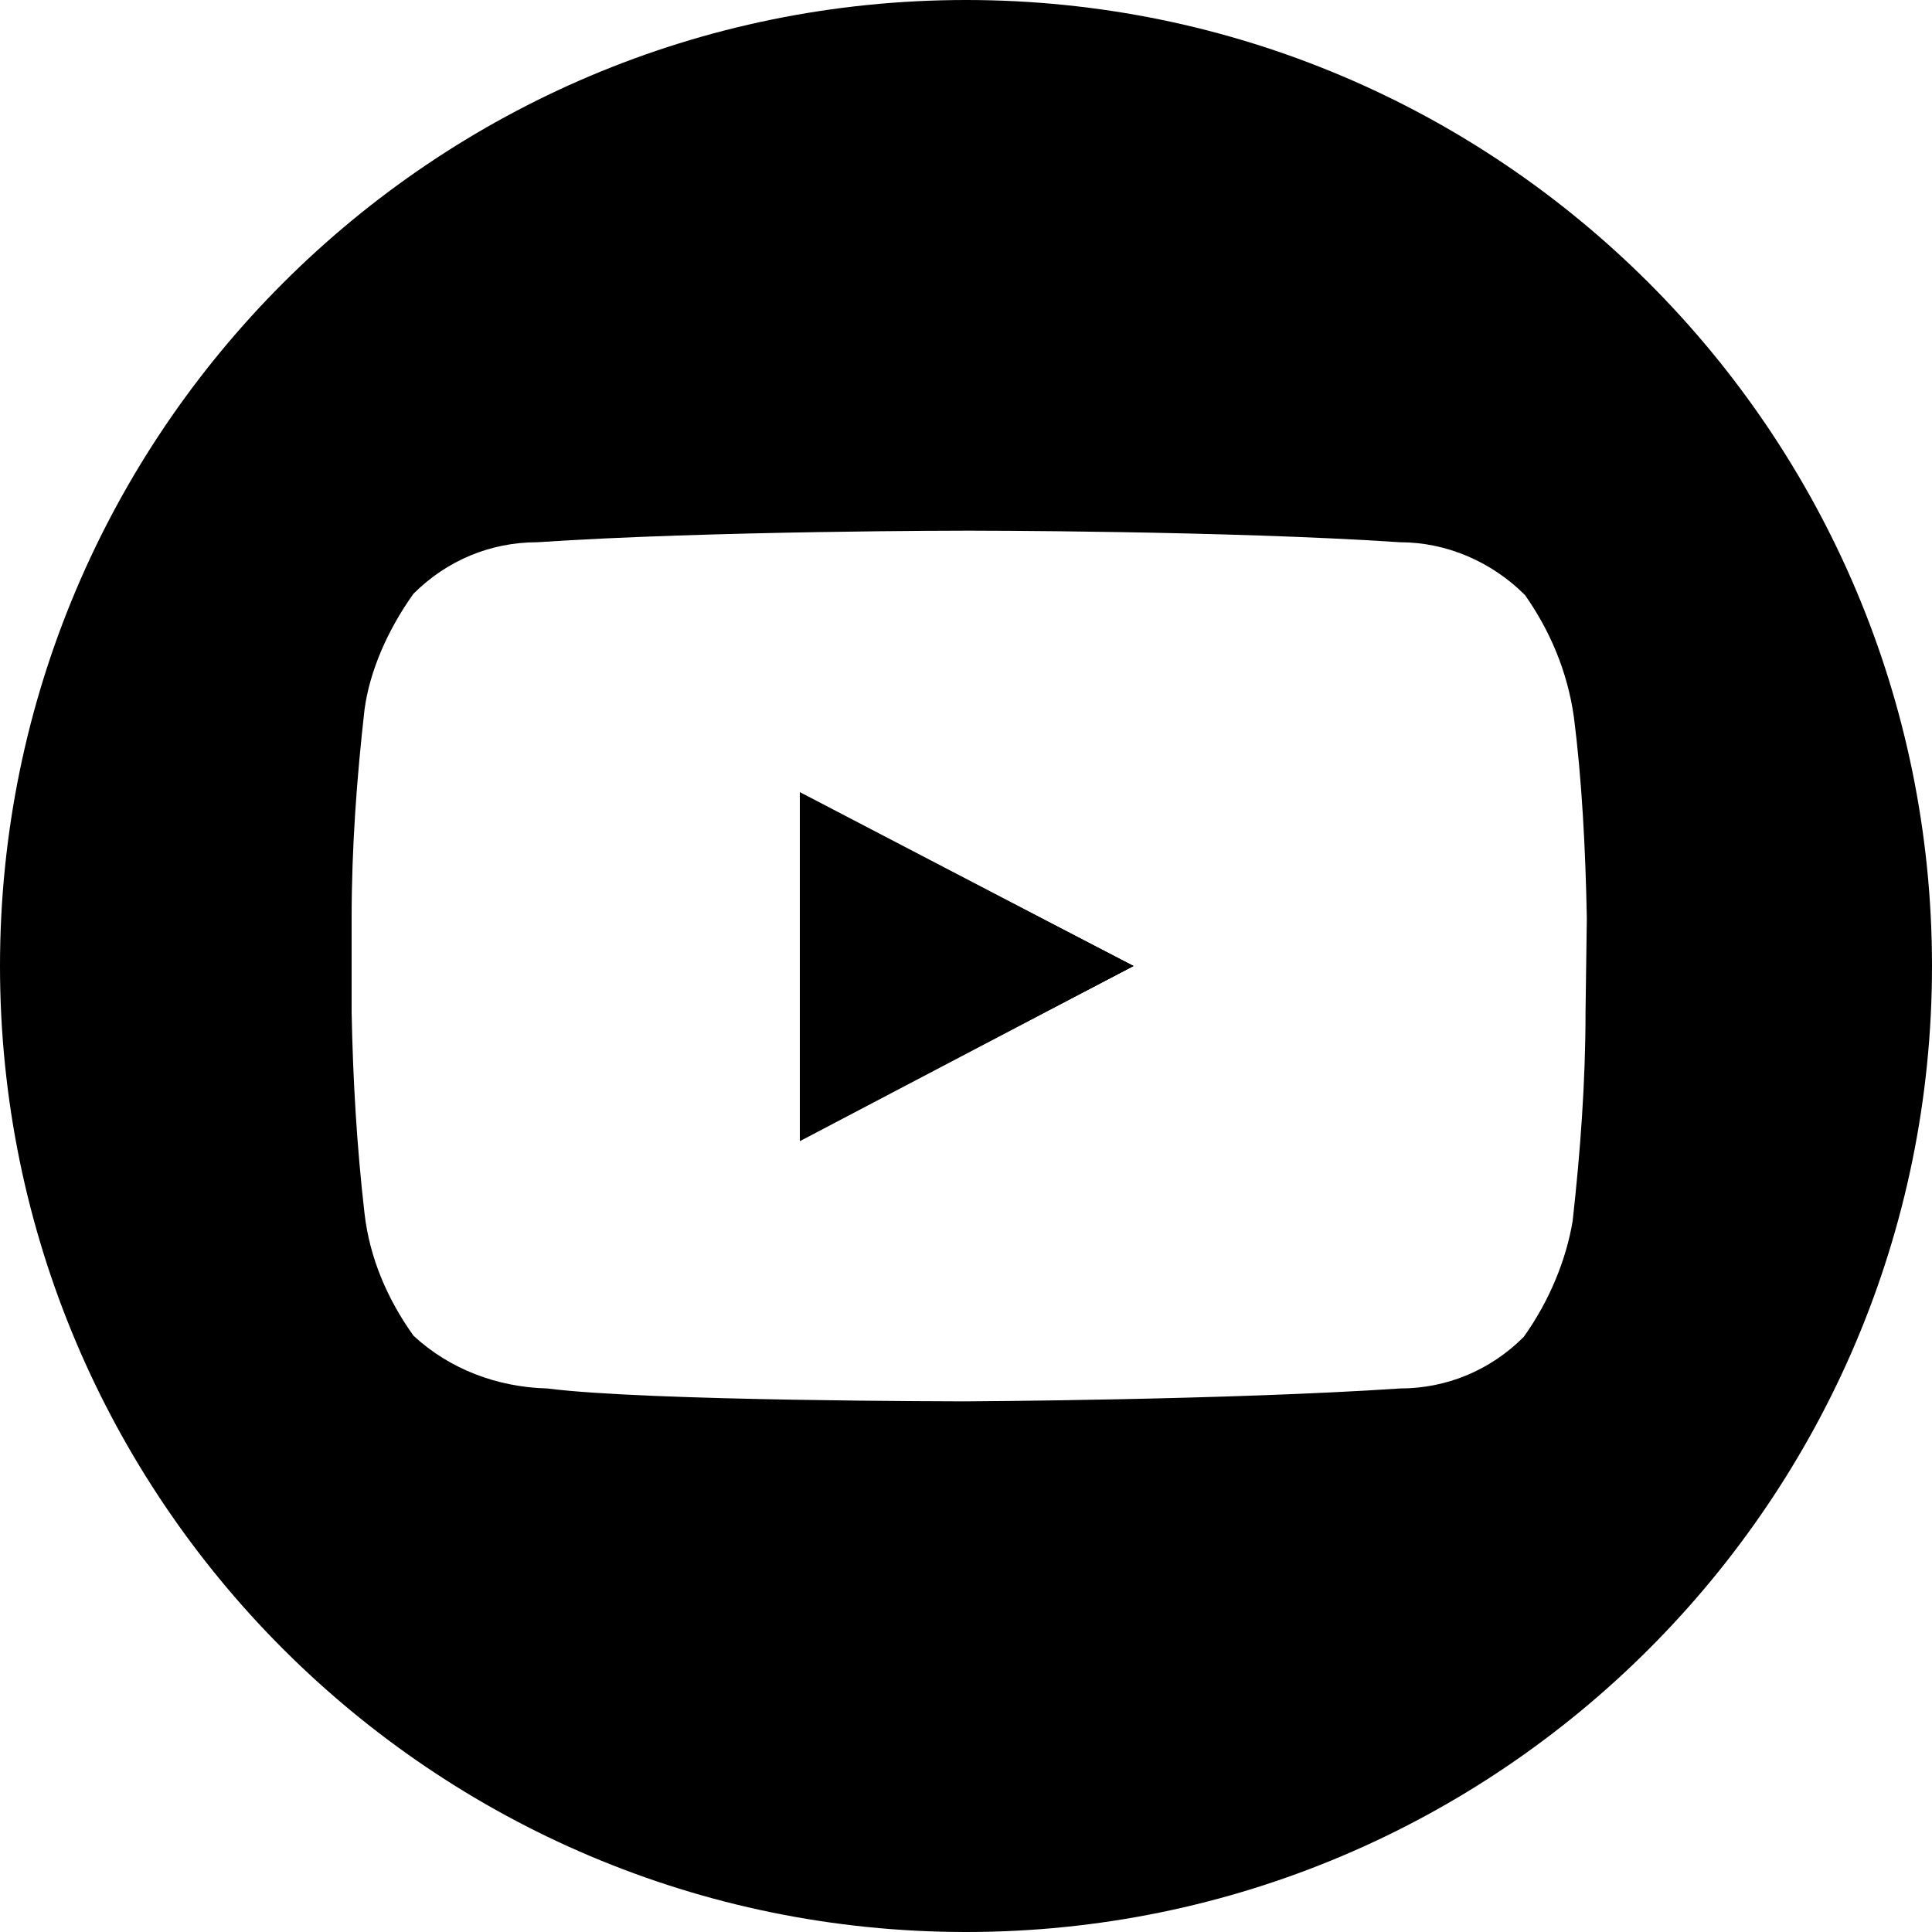 <?xml version="1.0" encoding="utf-8"?>
<!-- Generator: Adobe Illustrator 21.0.0, SVG Export Plug-In . SVG Version: 6.00 Build 0)  -->
<svg version="1.1" id="图层_1" xmlns="http://www.w3.org/2000/svg" xmlns:xlink="http://www.w3.org/1999/xlink" x="0px" y="0px"
	 viewBox="0 0 150 150" style="enable-background:new 0 0 150 150;" xml:space="preserve">
<path d="M62.1,61.6L88,75L62.1,88.5V61.6L62.1,61.6z"/>
<path d="M75,0C33.6,0,0,33.6,0,75s33.6,75,75,75s75-33.6,75-75S116.4,0,75,0z M123.1,78.6c0,5.4-0.4,10.8-1,16.2
	c-0.5,3-1.8,6.2-3.8,9c-2.6,2.6-6,4-9.6,4c-13.4,0.9-33.6,1-33.6,1s-24.9,0-32.6-1c-3.9-0.1-7.6-1.5-10.4-4.1c-2-2.8-3.4-6-3.8-9.5
	c-0.6-5.2-0.9-10.4-1-15.6v-7.3c0-5.5,0.4-10.9,1-16.2c0.4-3,1.8-6.2,3.8-9c2.6-2.6,6-4,9.6-4c13.4-0.9,33.5-0.9,33.5-0.9
	s20.1,0,33.5,0.9c3.6,0,7.1,1.5,9.7,4.1c1.9,2.7,3.3,5.9,3.8,9.5c0.6,4.7,0.9,10.1,1,15.6L123.1,78.6z"/>
<path d="M88,75L62.1,88.5v-27L88,75L88,75z"/>
<path d="M62.1,61.6v27L88,75L62.1,61.6z"/>
</svg>
